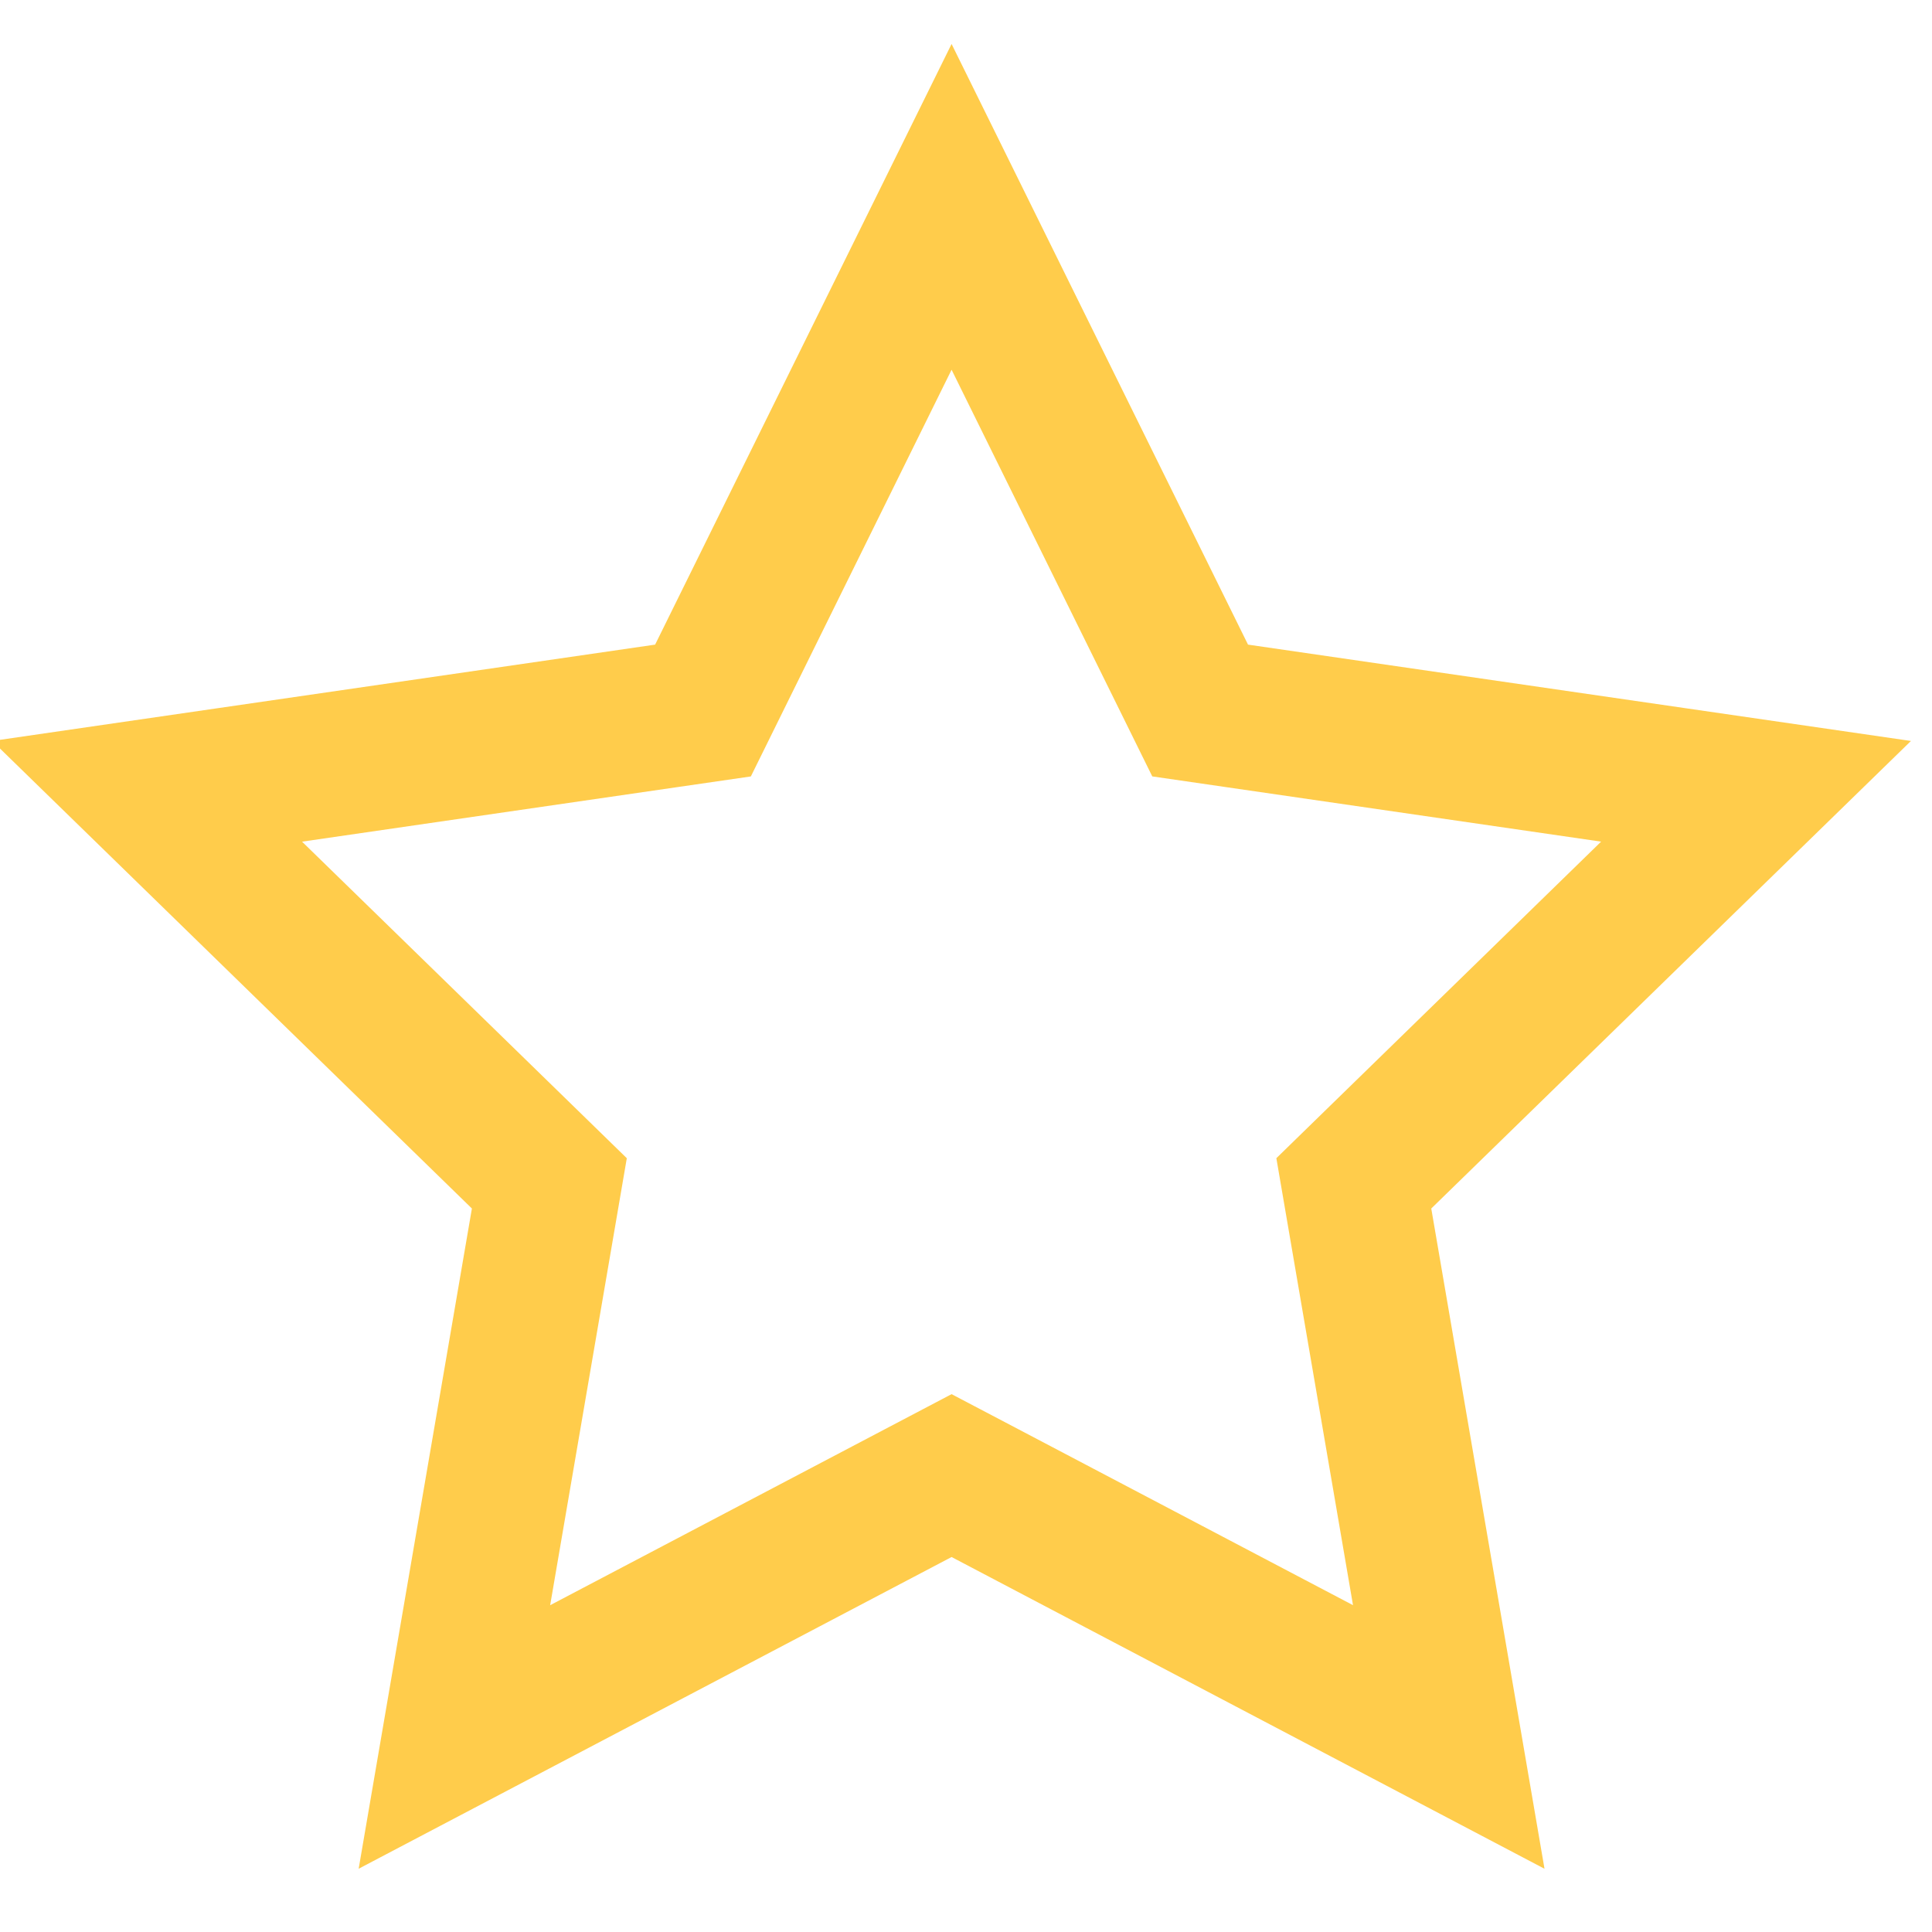 <?xml version="1.0" ?><!DOCTYPE svg  PUBLIC '-//W3C//DTD SVG 1.1//EN'  'http://www.w3.org/Graphics/SVG/1.1/DTD/svg11.dtd'><svg enable-background="new 0 0 67 63" height="15px" id="Layer_1" version="1.1" viewBox="0 0 67 63" width="15px" xml:space="preserve" xmlns="http://www.w3.org/2000/svg" xmlns:xlink="http://www.w3.org/1999/xlink"><path d="M33,10.822l5.797,11.746l1.163,2.357l2.602,0.378l12.963,1.884l-9.38,9.143l-1.882,1.835l0.444,2.591  l2.214,12.91L35.327,47.57L33,46.348l-2.327,1.223l-11.594,6.096l2.214-12.91l0.444-2.591l-1.882-1.835l-9.38-9.143l12.962-1.884  l2.602-0.378l1.163-2.357L33,10.822 M33-0.475L22.719,20.355L-0.27,23.696L16.365,39.91l-3.927,22.896L33,51.996l20.562,10.811  L49.635,39.91L66.27,23.696L43.28,20.355L33-0.475L33-0.475z" fill="#FFCC4B"/></svg>
